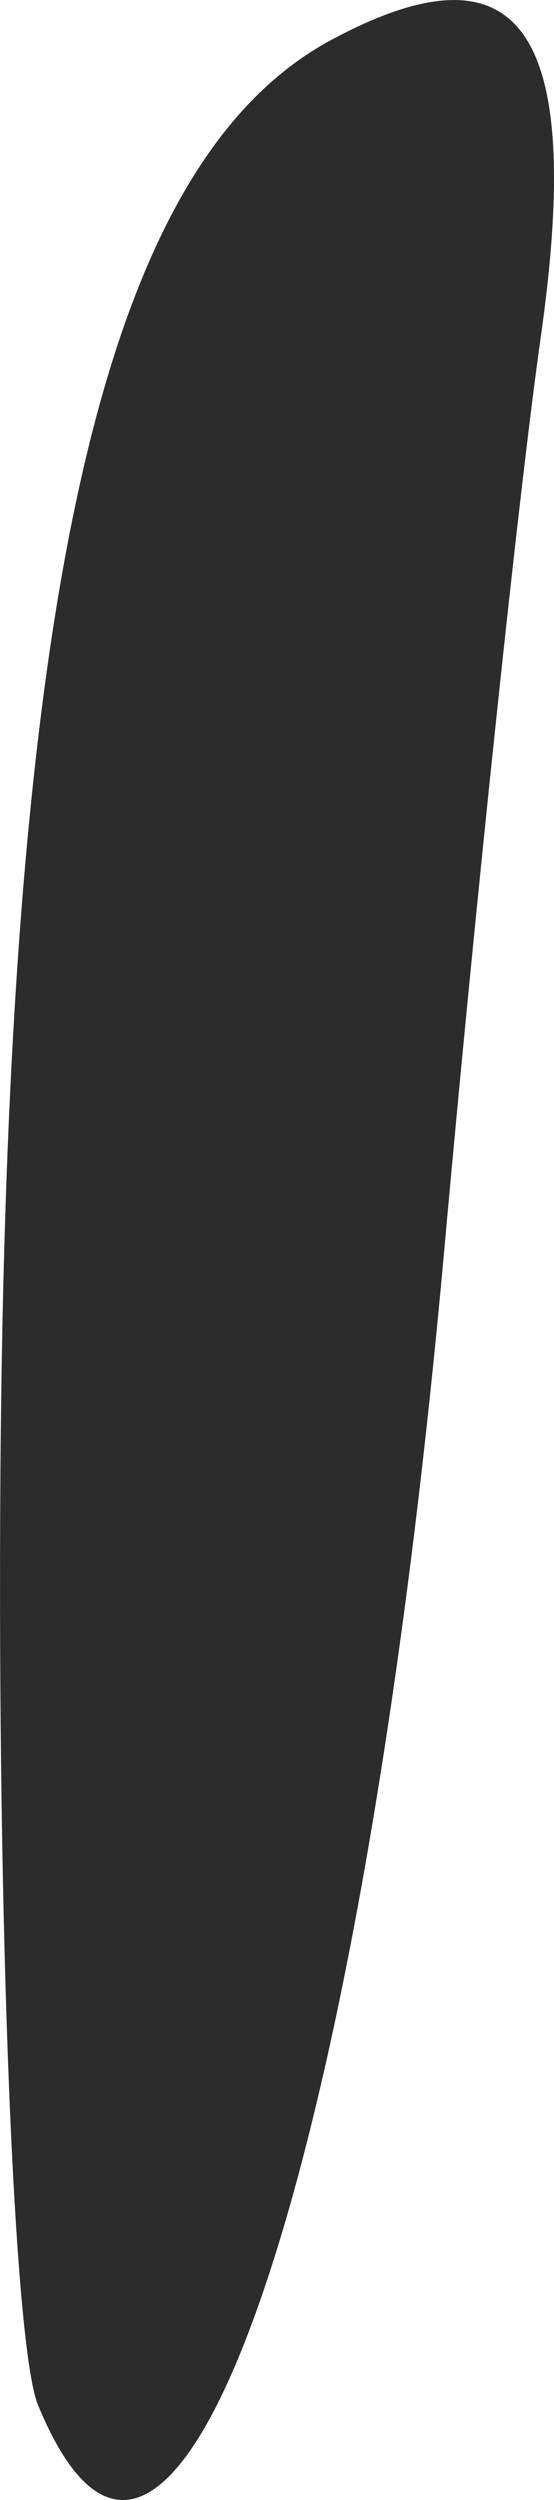 <?xml version="1.0" encoding="UTF-8" standalone="no"?>
<!-- Created with Inkscape (http://www.inkscape.org/) -->

<svg
   xmlns:dc="http://purl.org/dc/elements/1.1/"
   xmlns:cc="http://creativecommons.org/ns#"
   xmlns:rdf="http://www.w3.org/1999/02/22-rdf-syntax-ns#"
   xmlns:svg="http://www.w3.org/2000/svg"
   xmlns="http://www.w3.org/2000/svg"
   version="1.1"
   width="9.21"
   height="41.548"
   id="svg3591">
  <defs
     id="defs3593" />
  <g
     transform="translate(-370.395,-511.588)"
     id="layer1">
    <path
       d="m 371.025,551.553 c -0.395,-0.963 -0.676,-7.915 -0.623,-15.451 0.103,-14.789 1.731,-21.833 5.512,-23.857 3.139,-1.68 4.198,-0.172 3.472,4.939 -0.361,2.54 -1.081,9.349 -1.601,15.132 -1.415,15.736 -4.542,24.636 -6.76,19.237 z"
       id="path4741-33"
       style="fill:#2c2c2c" />
  </g>
</svg>
